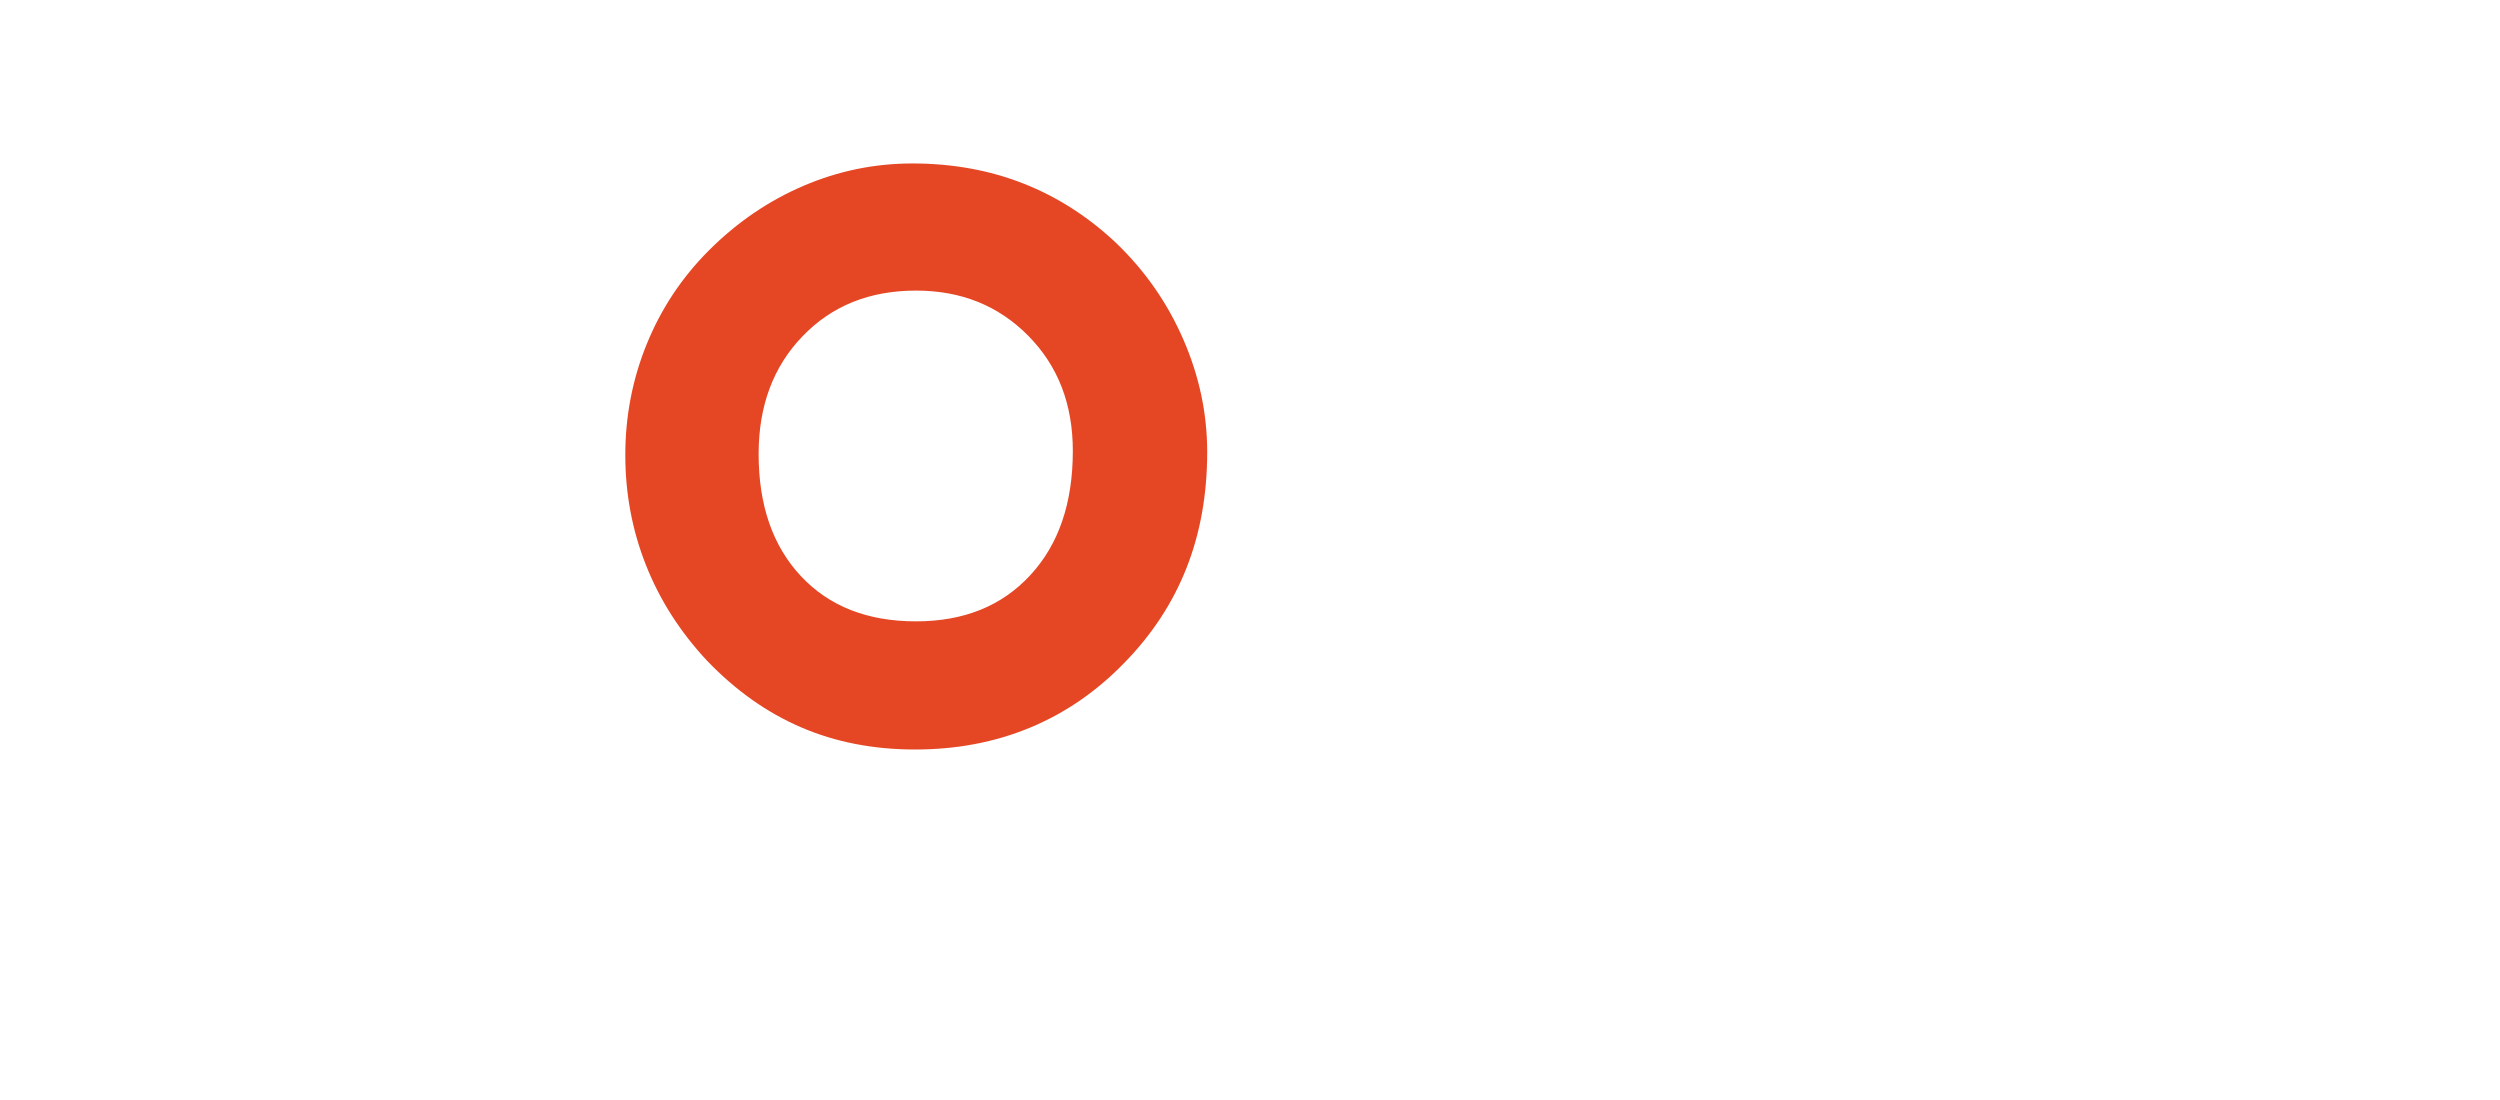 <?xml version="1.0" encoding="UTF-8" standalone="no"?>
<!-- Generator: Adobe Illustrator 17.0.0, SVG Export Plug-In . SVG Version: 6.00 Build 0)  -->

<svg
   xmlns:dc="http://purl.org/dc/elements/1.1/"
   xmlns:cc="http://creativecommons.org/ns#"
   xmlns:rdf="http://www.w3.org/1999/02/22-rdf-syntax-ns#"
   xmlns:svg="http://www.w3.org/2000/svg"
   xmlns="http://www.w3.org/2000/svg"
   xmlns:sodipodi="http://sodipodi.sourceforge.net/DTD/sodipodi-0.dtd"
   xmlns:inkscape="http://www.inkscape.org/namespaces/inkscape"
   version="1.1"
   id="Слой_1"
   x="0px"
   y="0px"
   width="114.352px"
   height="50.312px"
   viewBox="0 0 114.352 50.312"
   enable-background="new 0 0 114.352 50.312"
   xml:space="preserve"
   inkscape:version="0.48.4 r9939"
   sodipodi:docname="logo-l.svg"><defs
     id="defs33" /><sodipodi:namedview
     pagecolor="#ffffff"
     bordercolor="#666666"
     borderopacity="1"
     objecttolerance="10"
     gridtolerance="10"
     guidetolerance="10"
     inkscape:pageopacity="0"
     inkscape:pageshadow="2"
     inkscape:window-width="1855"
     inkscape:window-height="1056"
     id="namedview31"
     showgrid="false"
     inkscape:zoom="14.444885"
     inkscape:cx="46.846662"
     inkscape:cy="30.907303"
     inkscape:window-x="1985"
     inkscape:window-y="37"
     inkscape:window-maximized="1"
     inkscape:current-layer="Слой_1"
     inkscape:snap-bbox="true" /><path
     style="fill:#e54725"
     inkscape:connector-curvature="0"
     id="path11"
     d="m 28.602,20.809 c 0,-1.781 0.33,-3.475 0.985,-5.082 0.654,-1.607 1.599,-3.033 2.844,-4.279 1.277,-1.276 2.718,-2.261 4.317,-2.946 1.6,-0.686 3.263,-1.025 4.988,-1.025 1.828,0 3.522,0.308 5.067,0.915 1.544,0.606 2.97,1.513 4.262,2.734 1.324,1.276 2.341,2.741 3.066,4.412 0.725,1.67 1.087,3.38 1.087,5.137 0,1.938 -0.315,3.703 -0.946,5.303 -0.63,1.6 -1.575,3.041 -2.837,4.333 -1.268,1.308 -2.702,2.301 -4.317,2.971 -1.615,0.67 -3.372,1.001 -5.264,1.001 -1.906,0 -3.647,-0.339 -5.216,-1.017 -1.575,-0.678 -3.001,-1.694 -4.294,-3.041 -1.237,-1.324 -2.166,-2.781 -2.796,-4.373 -0.631,-1.592 -0.946,-3.27 -0.946,-5.043 M 34.7,20.762 c 0,2.356 0.646,4.215 1.938,5.594 1.293,1.379 3.042,2.065 5.264,2.065 2.183,0 3.924,-0.702 5.224,-2.112 1.3,-1.403 1.946,-3.301 1.946,-5.681 0,-2.144 -0.678,-3.892 -2.04,-5.271 -1.364,-1.38 -3.073,-2.065 -5.13,-2.065 -2.127,0 -3.853,0.694 -5.192,2.088 -1.34,1.387 -2.01,3.183 -2.01,5.382"
     inkscape:export-xdpi="90"
     inkscape:export-ydpi="90" /></svg>